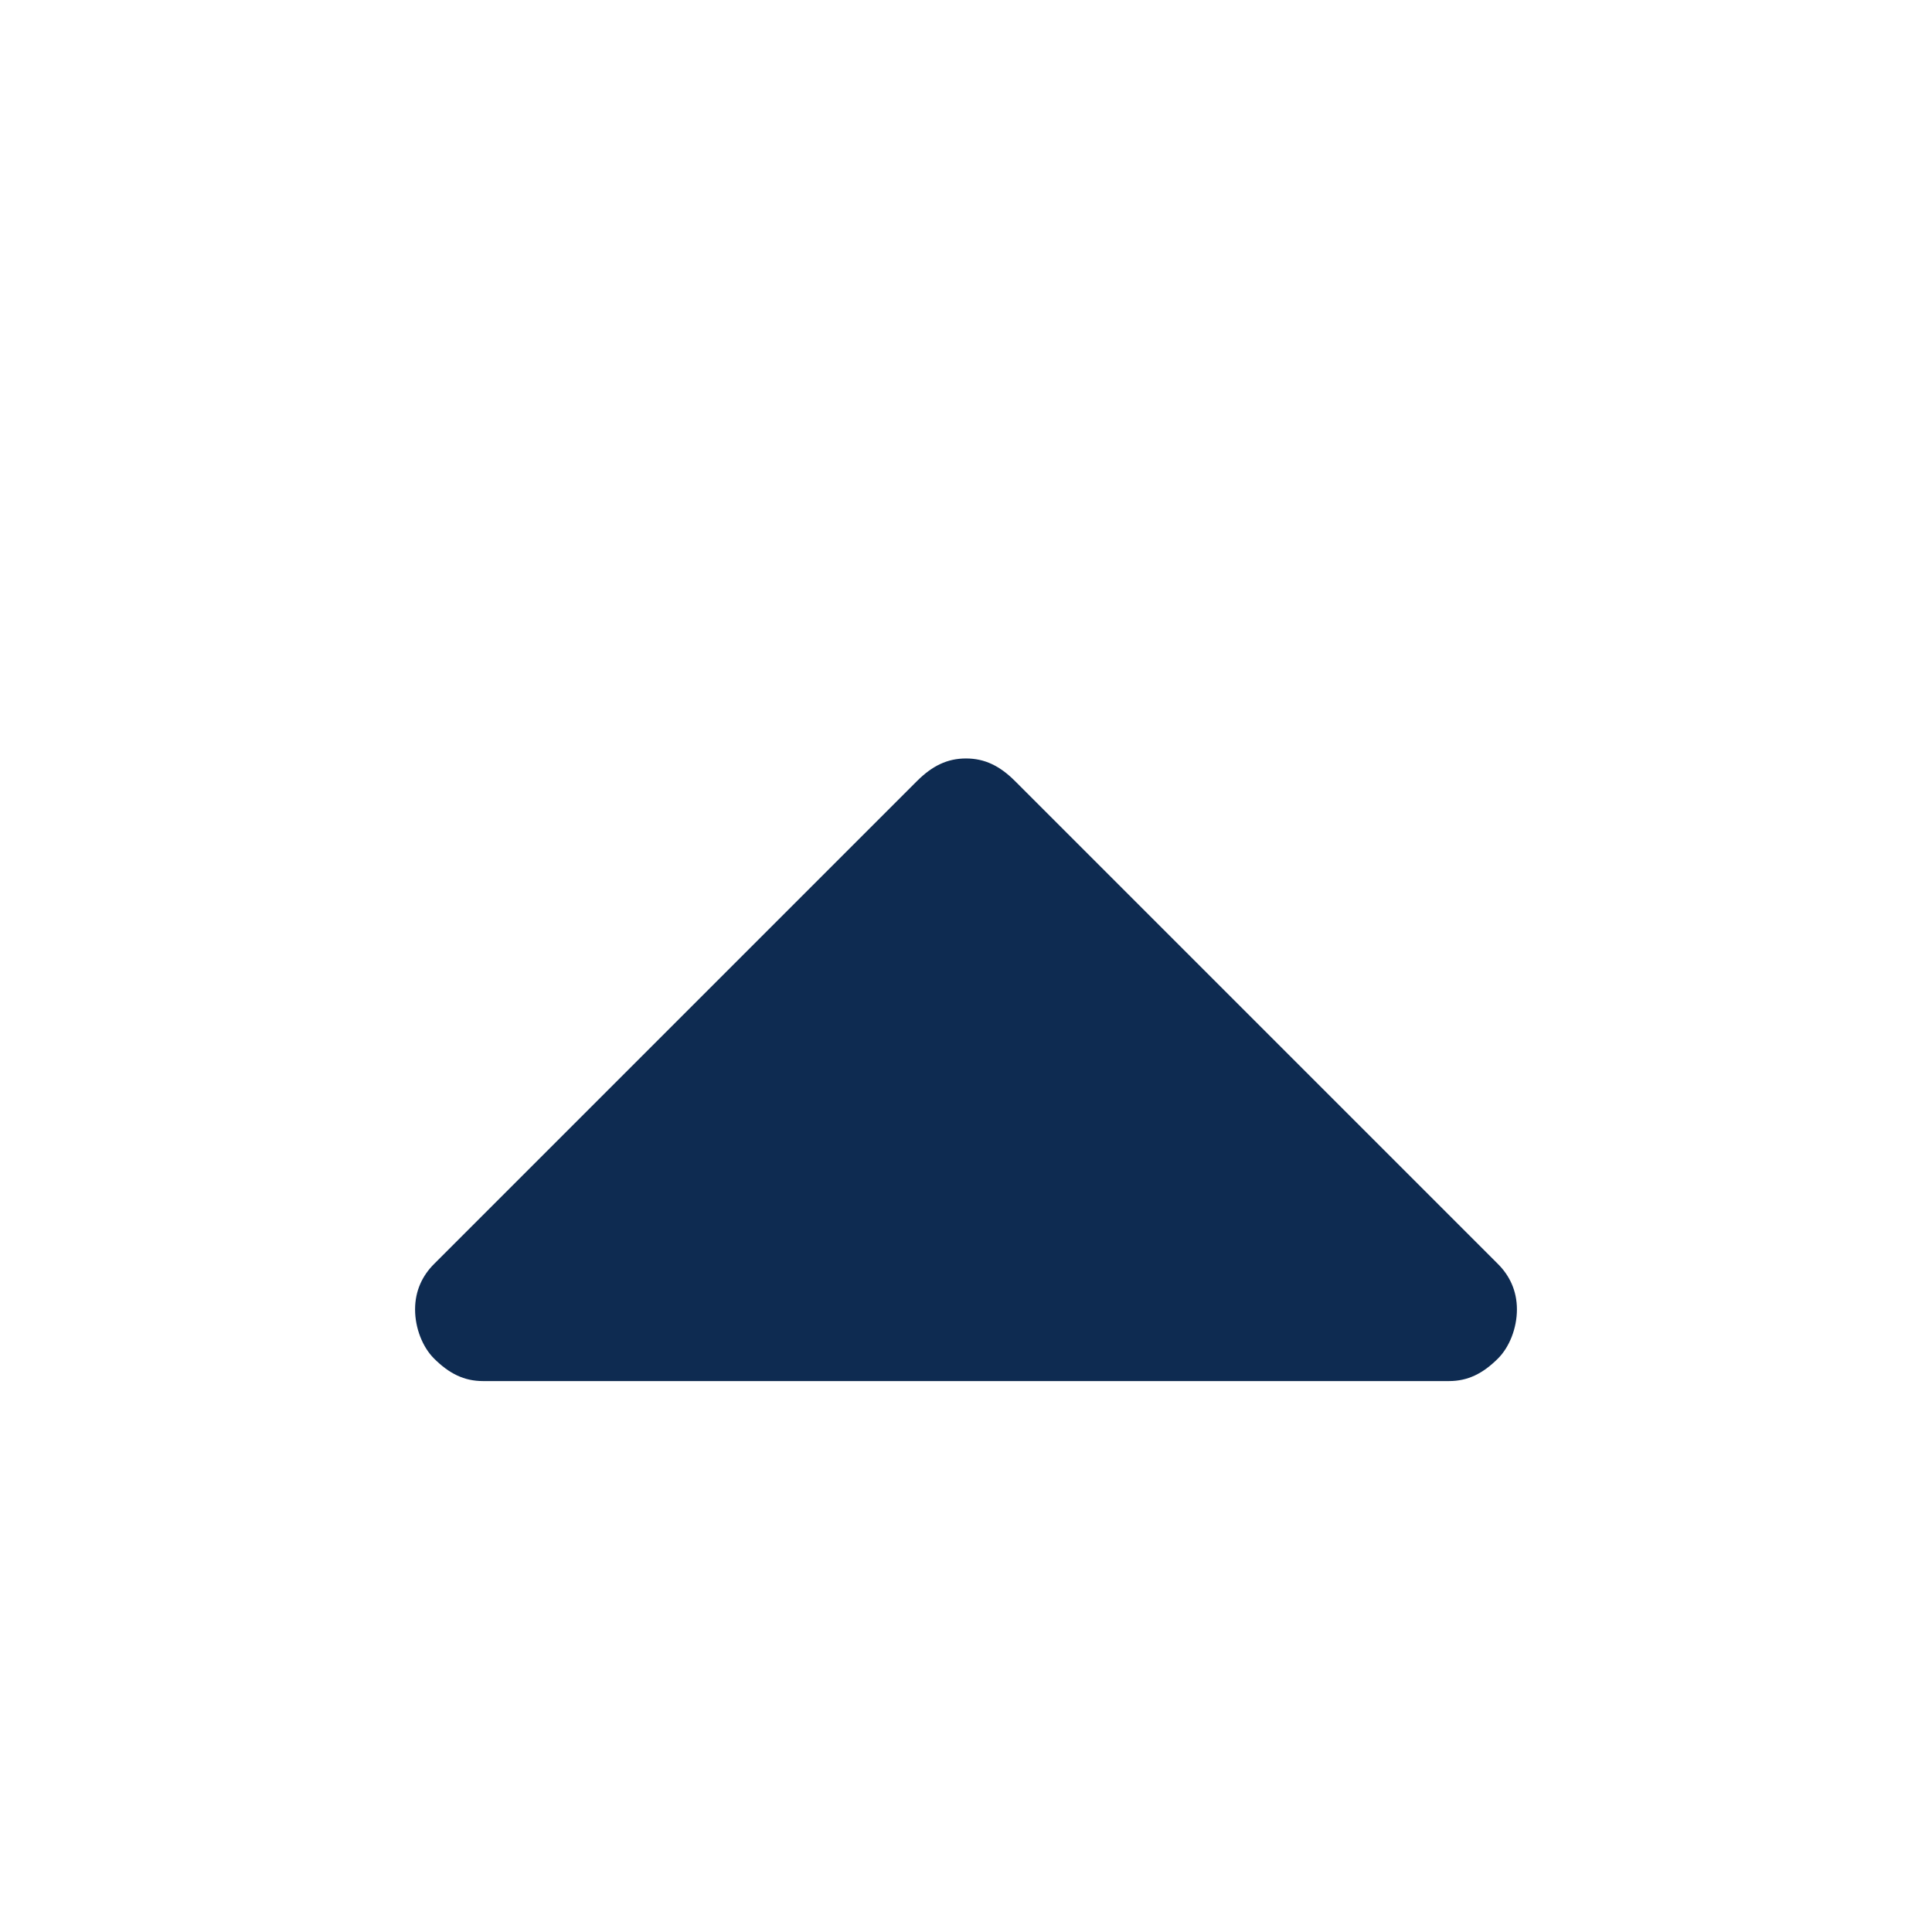 <?xml version="1.0" encoding="utf-8"?>
<svg id="icon-caret-up-two" viewBox="0 0 512 512" width="112" height="112" xmlns="http://www.w3.org/2000/svg">
  <path d="m402 347c0 5-2 10-5 13c-4 4-8 6-13 6l-256 0c-5 0-9-2-13-6c-3-3-5-8-5-13c0-5 2-9 5-12l128-128c4-4 8-6 13-6c5 0 9 2 13 6l128 128c3 3 5 7 5 12z" fill="#0e2b51" />
</svg>